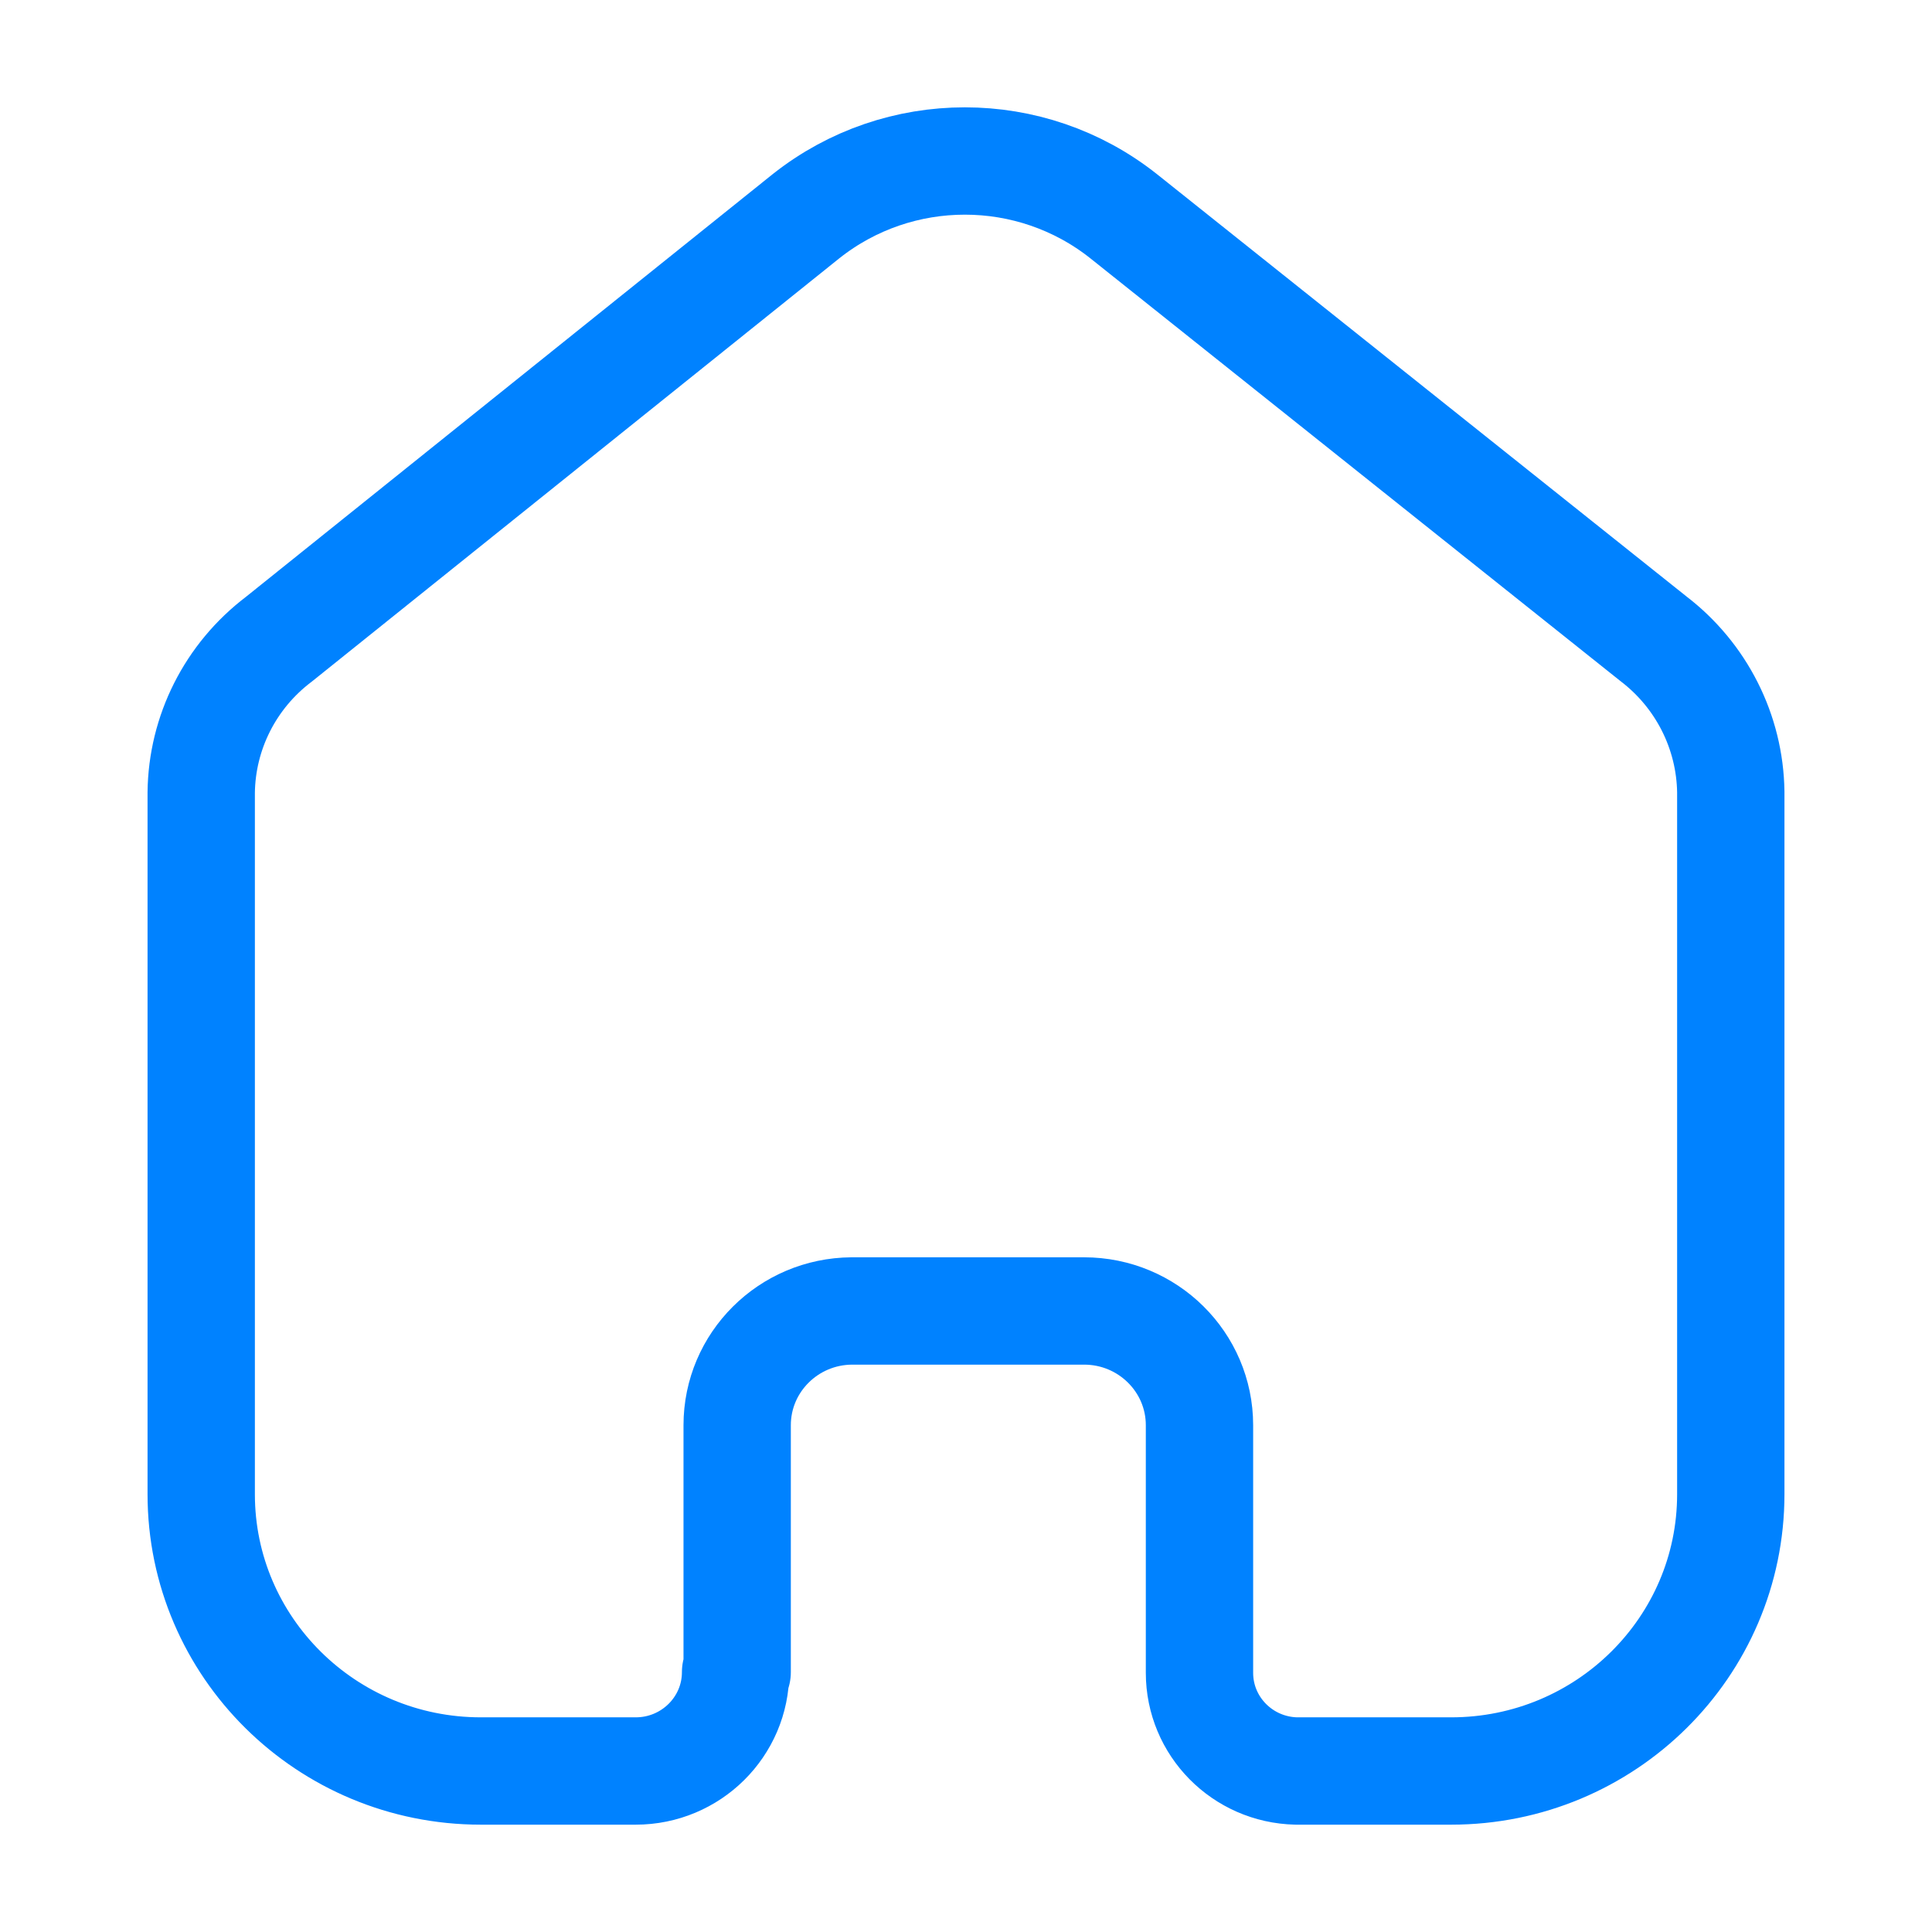 <svg width="27" height="27" viewBox="0 0 27 27" fill="none" xmlns="http://www.w3.org/2000/svg">
<path d="M10.302 23.368V19.918C10.302 19.04 11.017 18.327 11.904 18.321H15.15C16.041 18.321 16.763 19.036 16.763 19.918V23.378C16.763 24.124 17.363 24.733 18.116 24.75H20.28C22.438 24.75 24.188 23.018 24.188 20.882V11.068C24.176 10.227 23.777 9.438 23.105 8.925L15.702 3.021C14.406 1.993 12.562 1.993 11.265 3.021L3.895 8.935C3.22 9.447 2.821 10.237 2.812 11.078V20.882C2.812 23.018 4.562 24.75 6.72 24.75H8.884C9.655 24.75 10.28 24.131 10.28 23.368" stroke="#0082FF" stroke-width="1.5" stroke-linecap="round" stroke-linejoin="round"/>
</svg>
